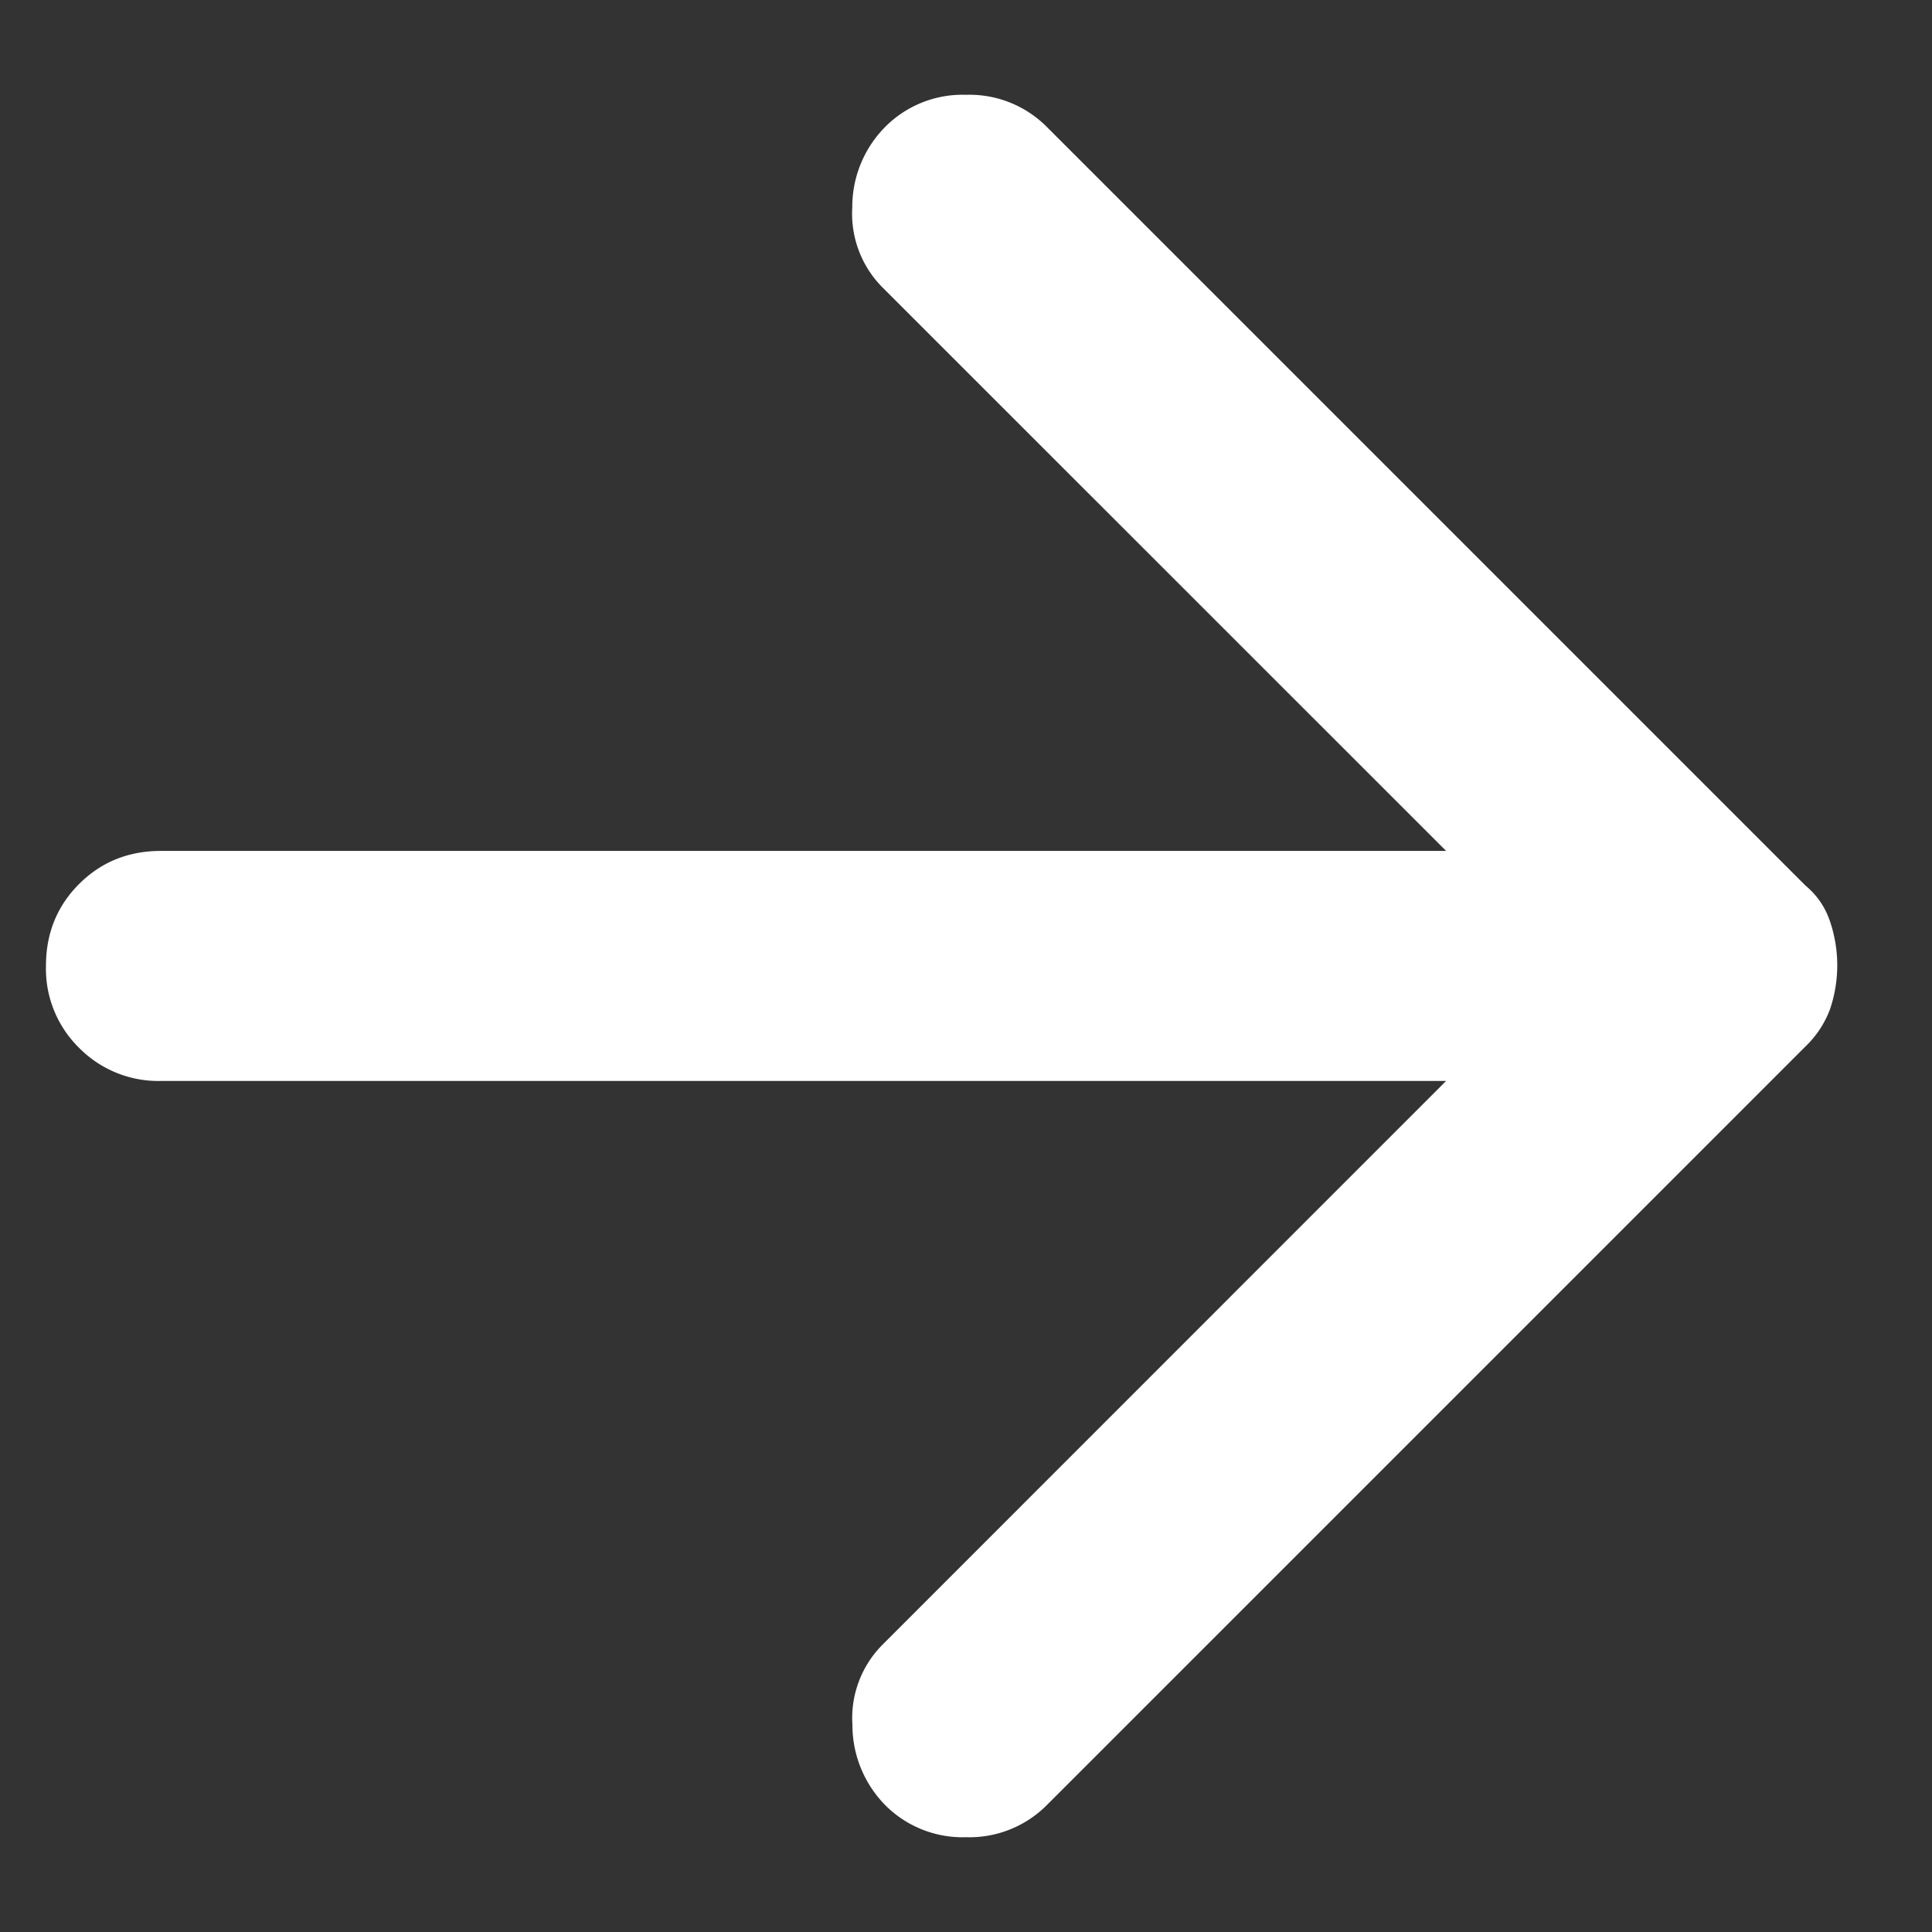 <svg width="14" height="14" fill="none" xmlns="http://www.w3.org/2000/svg"><rect width="100%" height="100%" fill="#333333" stroke="none"/><path d="M6.417 13.083a.828.828 0 01-.24-.583.754.754 0 01.219-.583l4.083-4.084H1.167a.807.807 0 01-.594-.24A.803.803 0 01.333 7c0-.236.08-.434.24-.594.16-.16.358-.24.594-.24h9.312L6.396 2.084a.758.758 0 01-.22-.583.823.823 0 01.24-.583A.79.79 0 017 .687a.79.79 0 01.583.23l5.5 5.5c.084.07.143.156.178.26a.991.991 0 010 .636.721.721 0 01-.178.27l-5.5 5.5a.79.79 0 01-.583.23.79.79 0 01-.583-.23z" fill="#fff"/></svg>